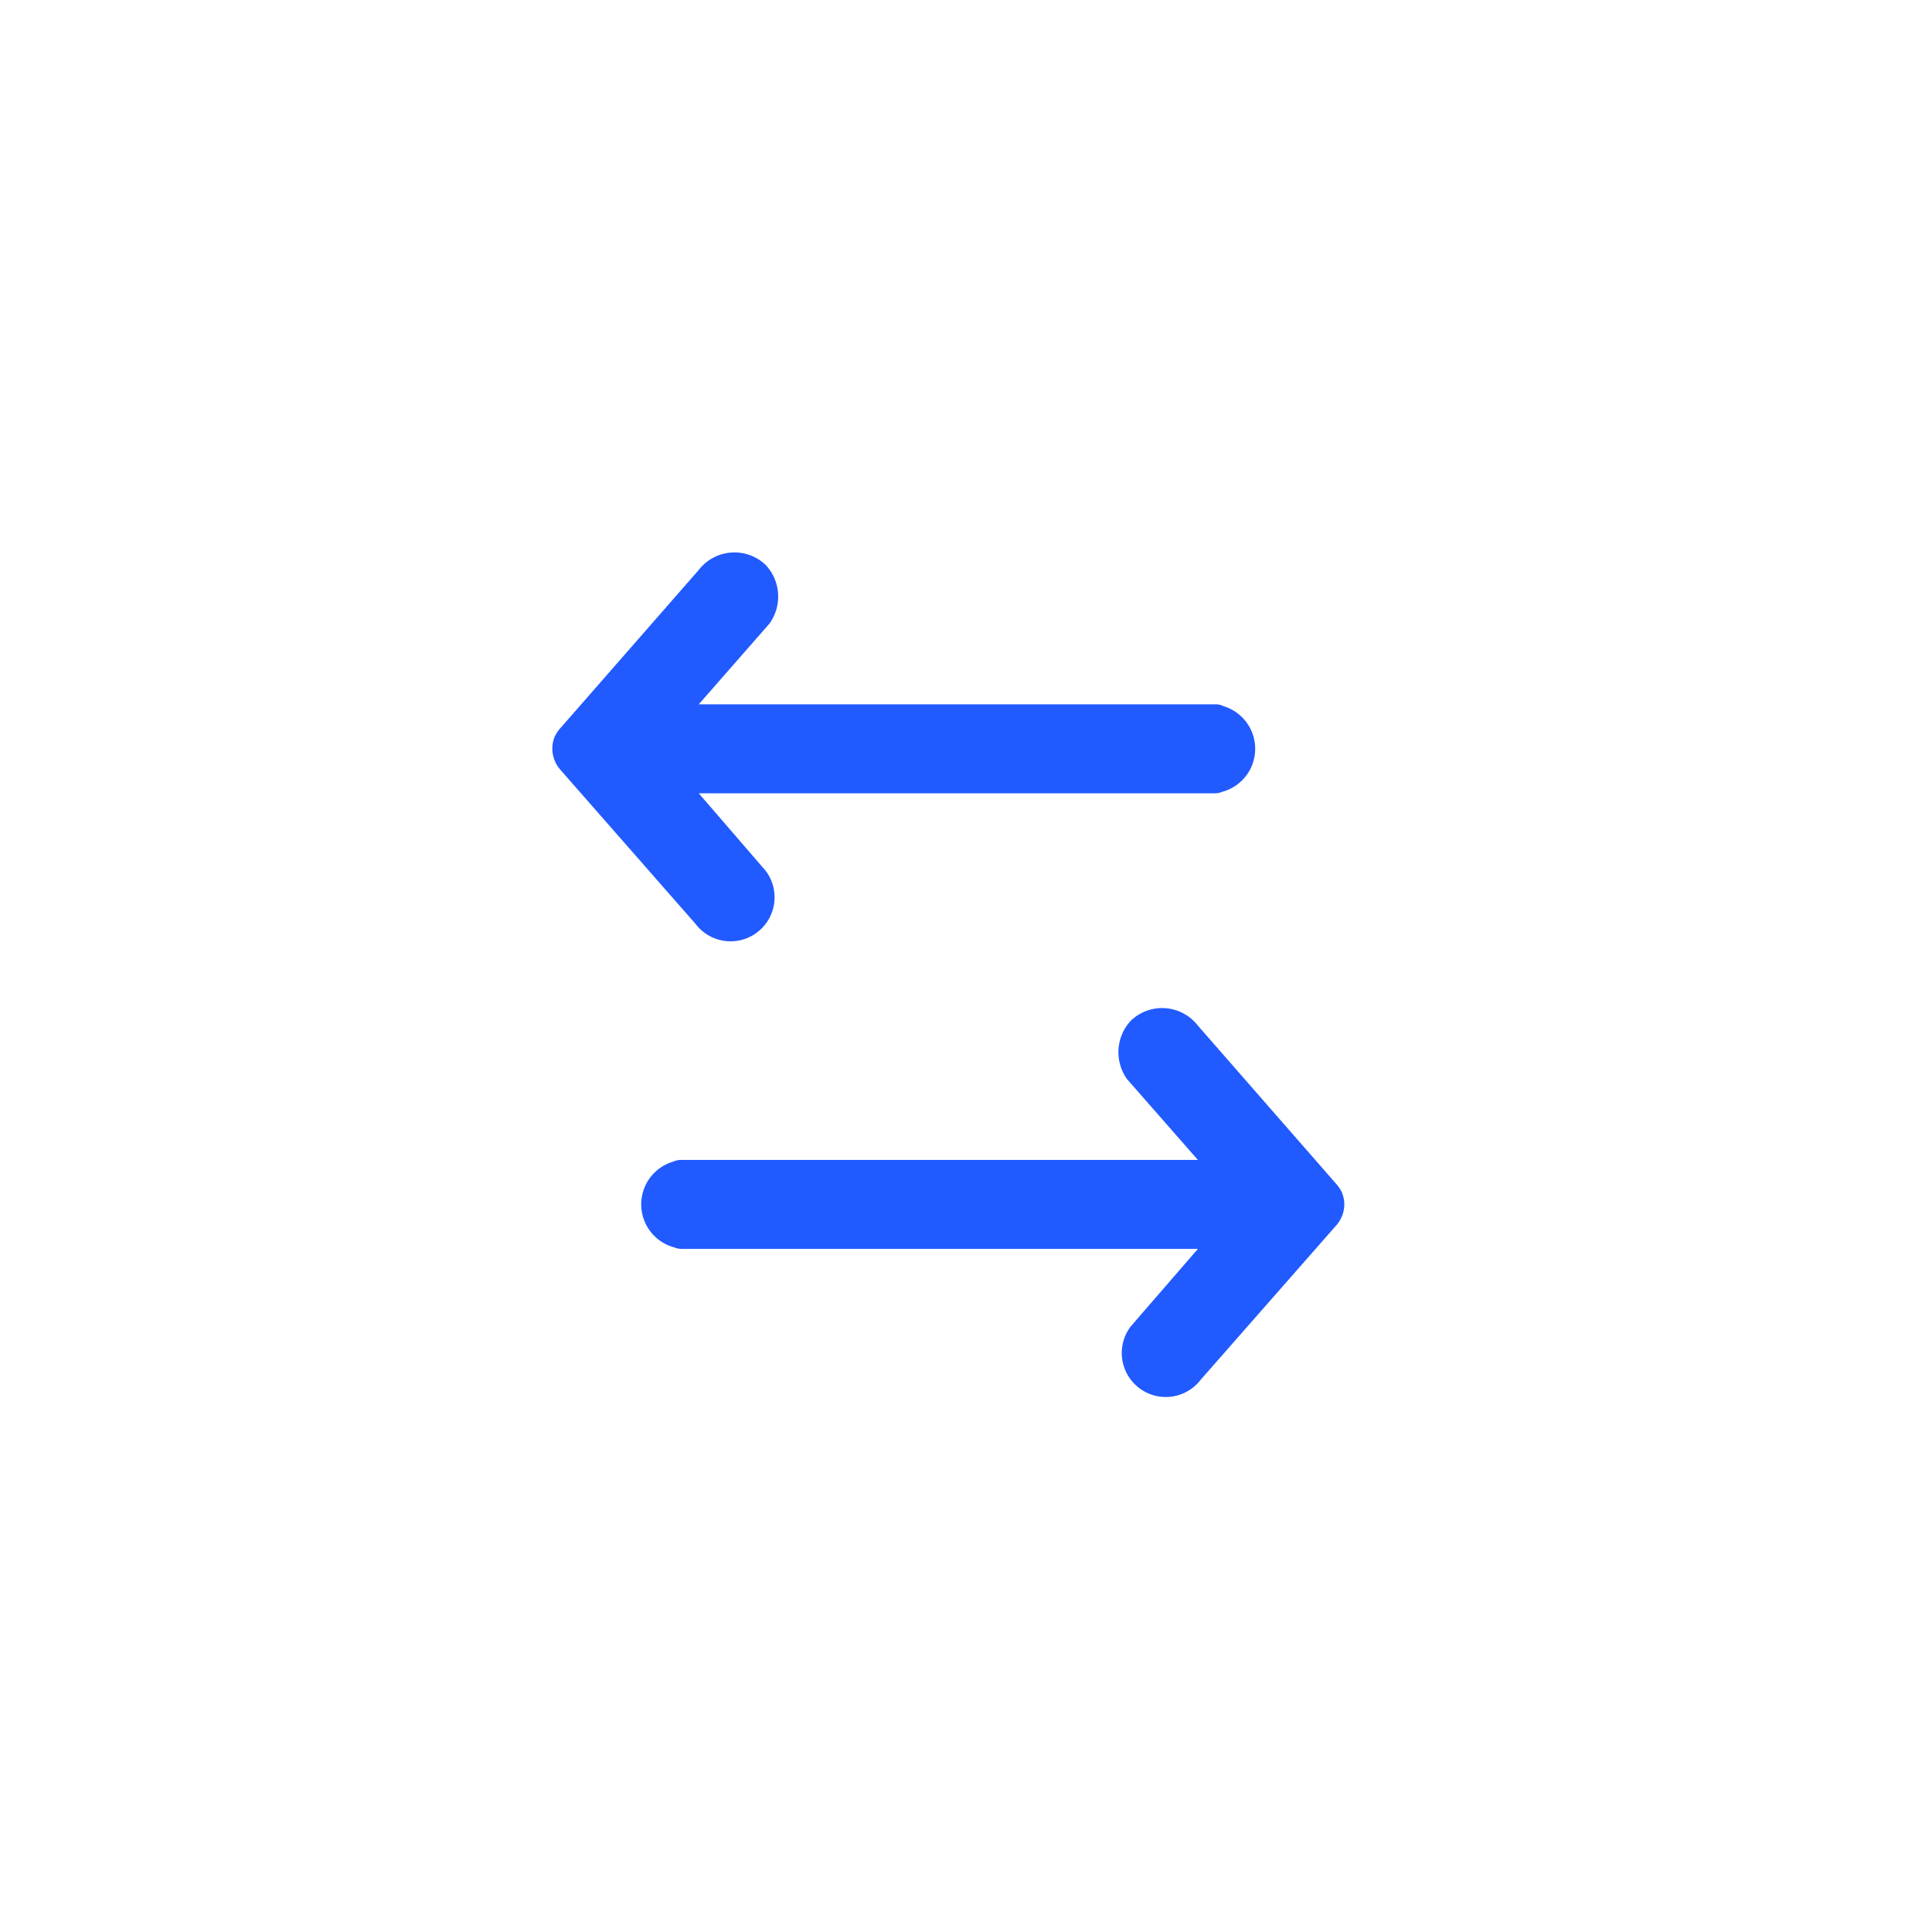 <svg xmlns="http://www.w3.org/2000/svg" width="38.48" height="38.48" viewBox="0 0 38.48 38.48">
  <defs>
    <style>
      .cls-1 {
        fill: rgba(255,255,255,0);
      }

      .cls-2 {
        fill: #215aff;
      }
    </style>
  </defs>
  <g id="icon-doble-arrow" transform="translate(-60 -291)">
    <rect id="Retângulo_447" data-name="Retângulo 447" class="cls-1" width="38.48" height="38.48" rx="19" transform="translate(60 291)"/>
    <g id="Grupo_3986" data-name="Grupo 3986" transform="translate(3274 1468.842)">
      <path id="Caminho_3765" data-name="Caminho 3765" class="cls-2" d="M3.066.628a.364.364,0,0,0-.038.156l0,10.3L1.421,9.676a.921.921,0,0,0-1.168.074.9.9,0,0,0,.1,1.335l3.157,2.761a.581.581,0,0,0,.121.085l.027.016A.628.628,0,0,0,3.914,14h0a.614.614,0,0,0,.252-.055L4.2,13.93a.614.614,0,0,0,.12-.08l3.079-2.7a.875.875,0,0,0-1.054-1.4L4.8,11.084l0-10.2V.8a.391.391,0,0,0-.03-.144A.887.887,0,0,0,3.066.628Z" transform="translate(-3188.999 -1166.842) rotate(90)"/>
      <path id="Caminho_3766" data-name="Caminho 3766" class="cls-2" d="M3.065,13.373a.364.364,0,0,1-.038-.156l0-10.3L1.421,4.325A.921.921,0,0,1,.253,4.251a.9.9,0,0,1,.1-1.335L3.511.156A.58.58,0,0,1,3.632.071L3.659.055A.628.628,0,0,1,3.914,0h0a.614.614,0,0,1,.252.055L4.2.071a.614.614,0,0,1,.12.08L7.4,2.856a.875.875,0,0,1-1.054,1.4L4.8,2.917l0,10.2V13.2a.391.391,0,0,1-.03.144.887.887,0,0,1-1.706.031Z" transform="translate(-3187.225 -1157.767) rotate(90)"/>
    </g>
  </g>
</svg>
